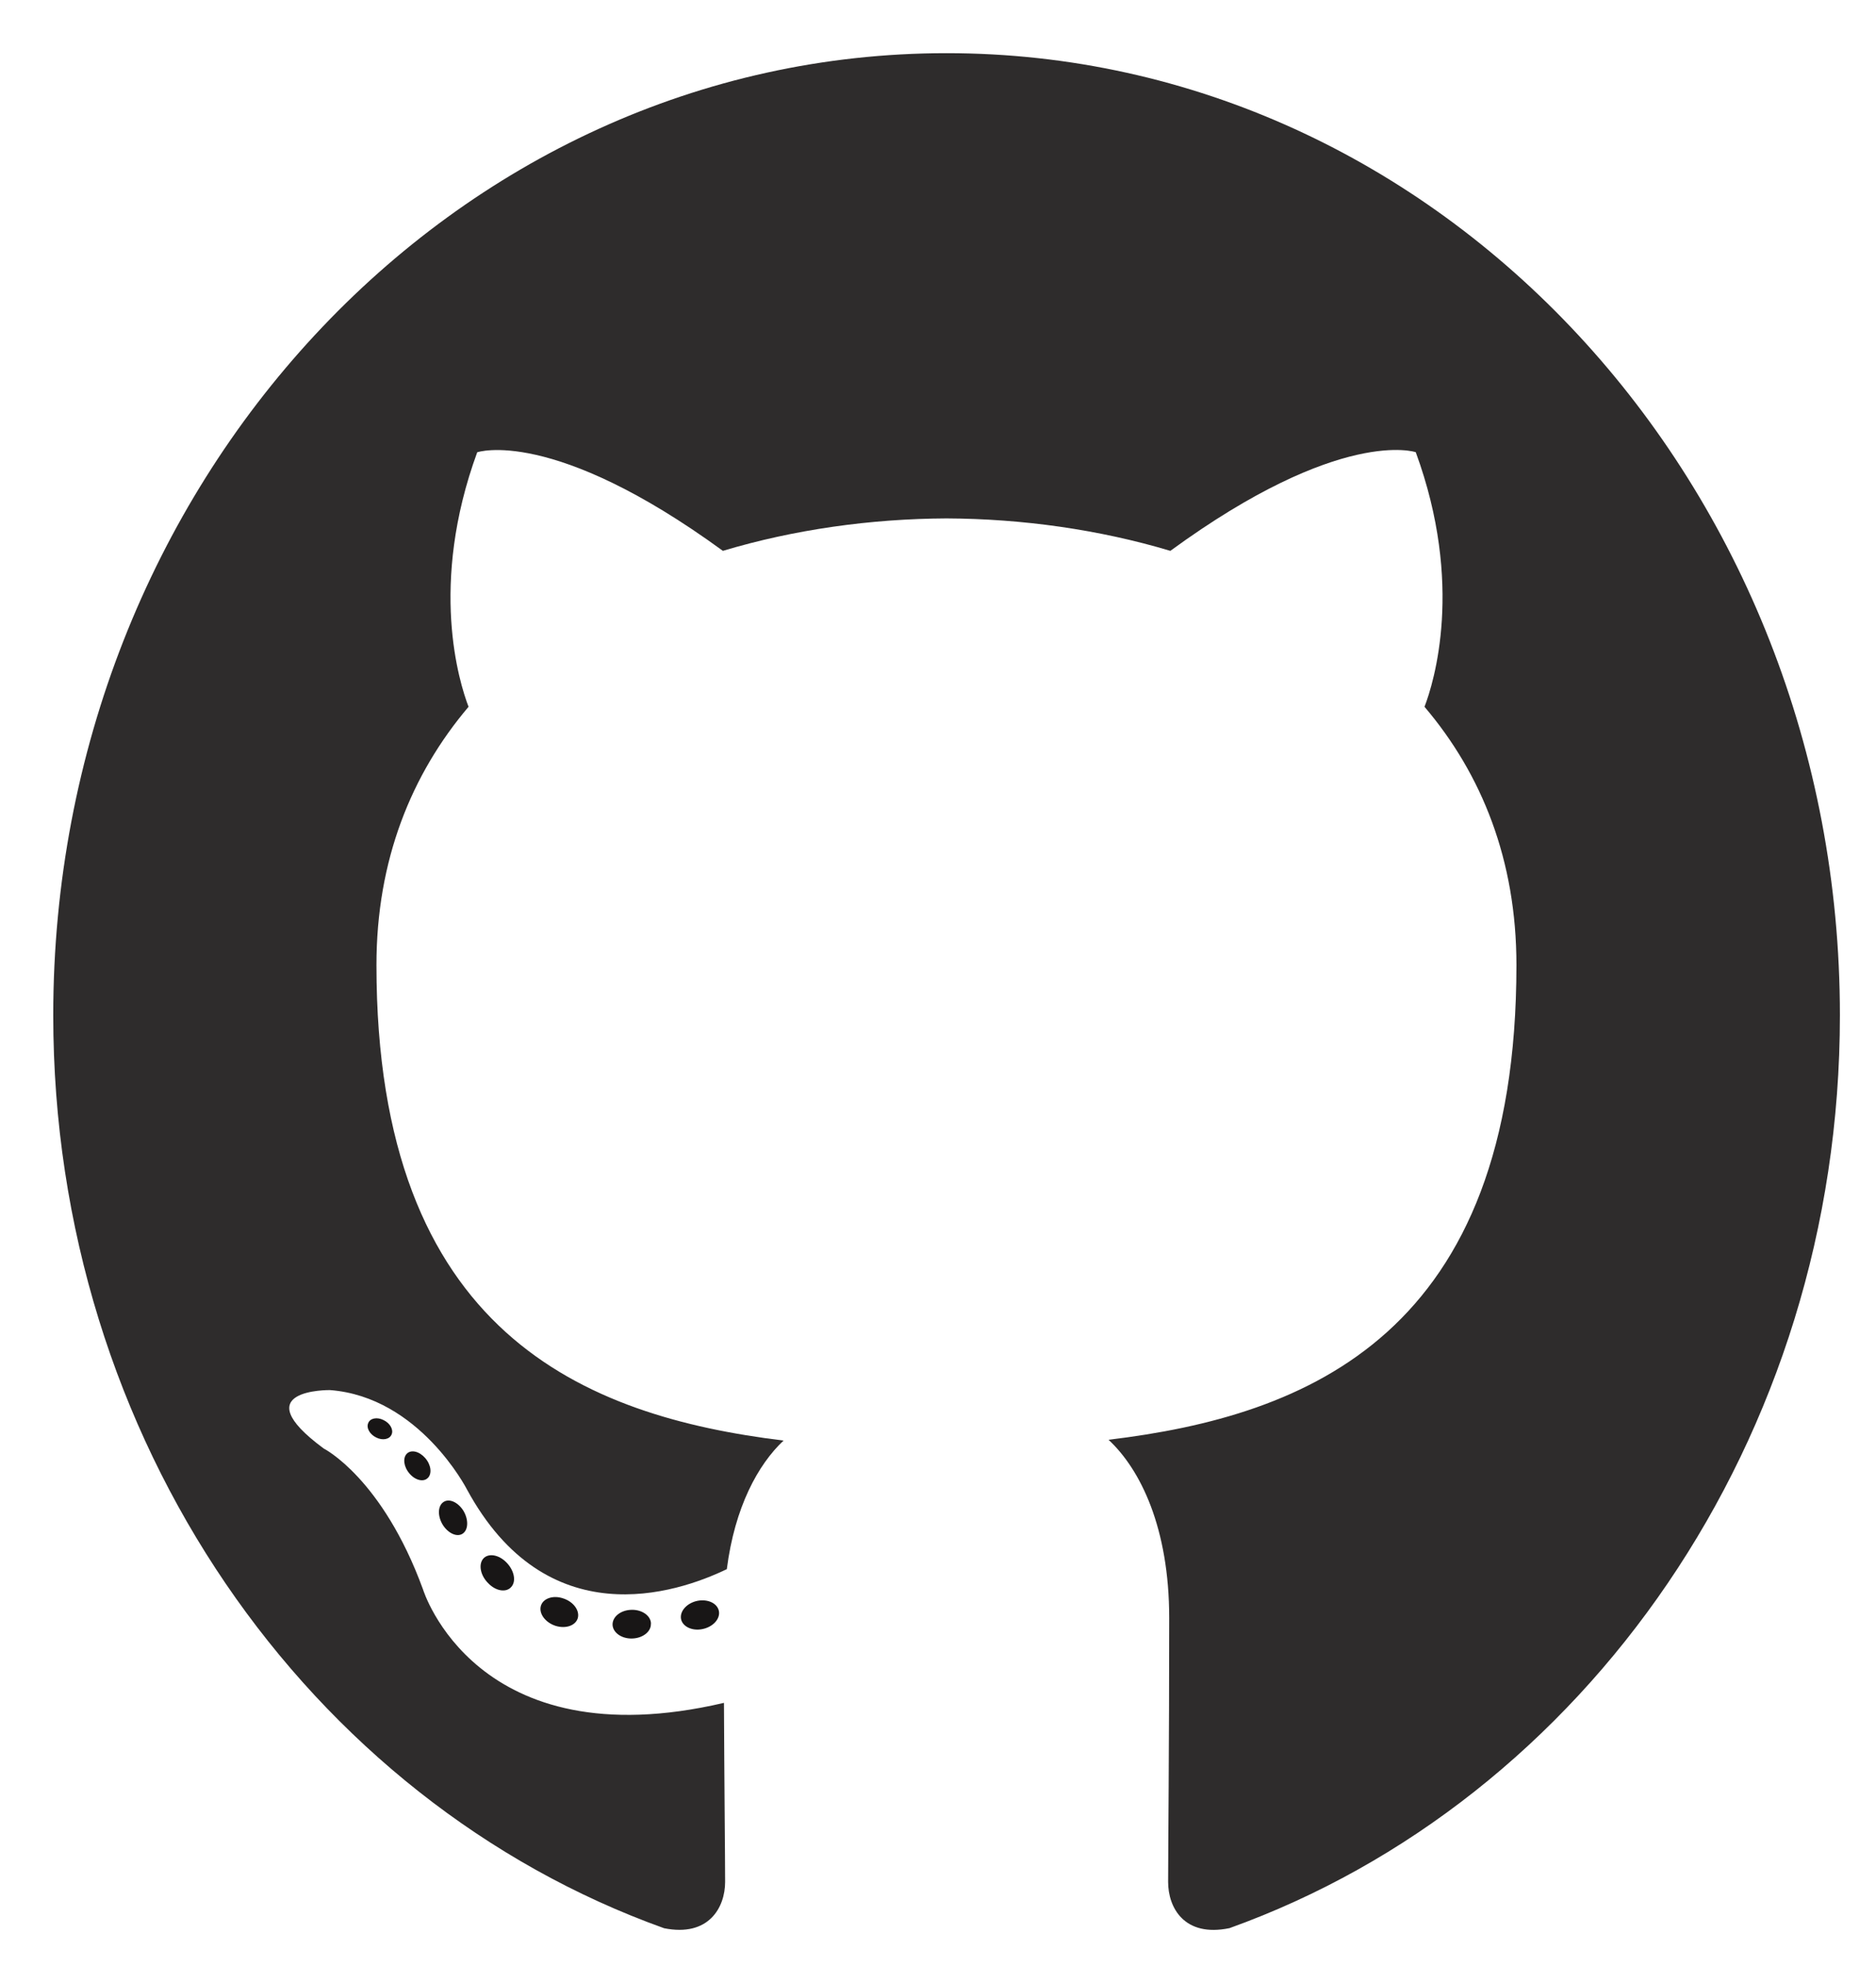 <svg width="21" height="22" viewBox="0 0 21 22" fill="none" xmlns="http://www.w3.org/2000/svg">
<path fill-rule="evenodd" clip-rule="evenodd" d="M10.596 0.595C5.074 0.595 0.596 5.415 0.596 11.361C0.596 16.118 3.461 20.153 7.434 21.577C7.934 21.677 8.117 21.344 8.117 21.059C8.117 20.802 8.108 19.954 8.104 19.055C5.322 19.706 4.735 17.785 4.735 17.785C4.28 16.54 3.624 16.209 3.624 16.209C2.717 15.541 3.693 15.555 3.693 15.555C4.697 15.631 5.226 16.665 5.226 16.665C6.118 18.31 7.565 17.834 8.136 17.559C8.225 16.864 8.485 16.389 8.771 16.12C6.549 15.848 4.214 14.925 4.214 10.799C4.214 9.624 4.605 8.664 5.245 7.909C5.141 7.638 4.799 6.544 5.342 5.061C5.342 5.061 6.181 4.771 8.092 6.164C8.89 5.925 9.746 5.805 10.596 5.801C11.445 5.805 12.301 5.925 13.101 6.164C15.009 4.771 15.848 5.06 15.848 5.06C16.392 6.543 16.05 7.638 15.946 7.909C16.587 8.663 16.975 9.624 16.975 10.799C16.975 14.934 14.636 15.844 12.409 16.111C12.768 16.445 13.088 17.1 13.088 18.105C13.088 19.545 13.076 20.704 13.076 21.059C13.076 21.346 13.256 21.681 13.763 21.576C17.734 20.15 20.596 16.116 20.596 11.361C20.596 5.416 16.118 0.595 10.596 0.595Z" fill="#181616" fill-opacity="0.9"/>
<path d="M4.383 16.053C4.361 16.106 4.283 16.122 4.212 16.086C4.139 16.051 4.098 15.978 4.122 15.924C4.143 15.869 4.222 15.854 4.294 15.891C4.367 15.926 4.408 15.999 4.383 16.053L4.383 16.053ZM4.788 16.539C4.741 16.587 4.648 16.565 4.584 16.489C4.519 16.415 4.506 16.314 4.555 16.266C4.604 16.218 4.695 16.241 4.76 16.316C4.826 16.392 4.838 16.491 4.788 16.54L4.788 16.539ZM5.183 17.159C5.121 17.205 5.021 17.162 4.959 17.067C4.898 16.971 4.898 16.856 4.961 16.81C5.023 16.764 5.121 16.805 5.184 16.9C5.245 16.997 5.245 17.113 5.183 17.159ZM5.723 17.758C5.668 17.823 5.551 17.806 5.466 17.717C5.378 17.631 5.354 17.507 5.409 17.442C5.465 17.377 5.582 17.395 5.668 17.483C5.755 17.57 5.782 17.694 5.723 17.758L5.723 17.758ZM6.468 18.106C6.444 18.191 6.331 18.229 6.218 18.193C6.105 18.156 6.031 18.057 6.054 17.972C6.077 17.887 6.19 17.847 6.304 17.886C6.417 17.922 6.491 18.02 6.468 18.106ZM7.286 18.171C7.289 18.259 7.193 18.333 7.074 18.335C6.955 18.338 6.858 18.266 6.857 18.178C6.857 18.089 6.951 18.016 7.07 18.014C7.189 18.011 7.287 18.082 7.287 18.17L7.286 18.171ZM8.048 18.031C8.062 18.118 7.979 18.207 7.861 18.23C7.745 18.253 7.638 18.2 7.623 18.114C7.609 18.025 7.693 17.936 7.809 17.913C7.927 17.891 8.033 17.943 8.048 18.031Z" fill="#181616"/>
</svg>

